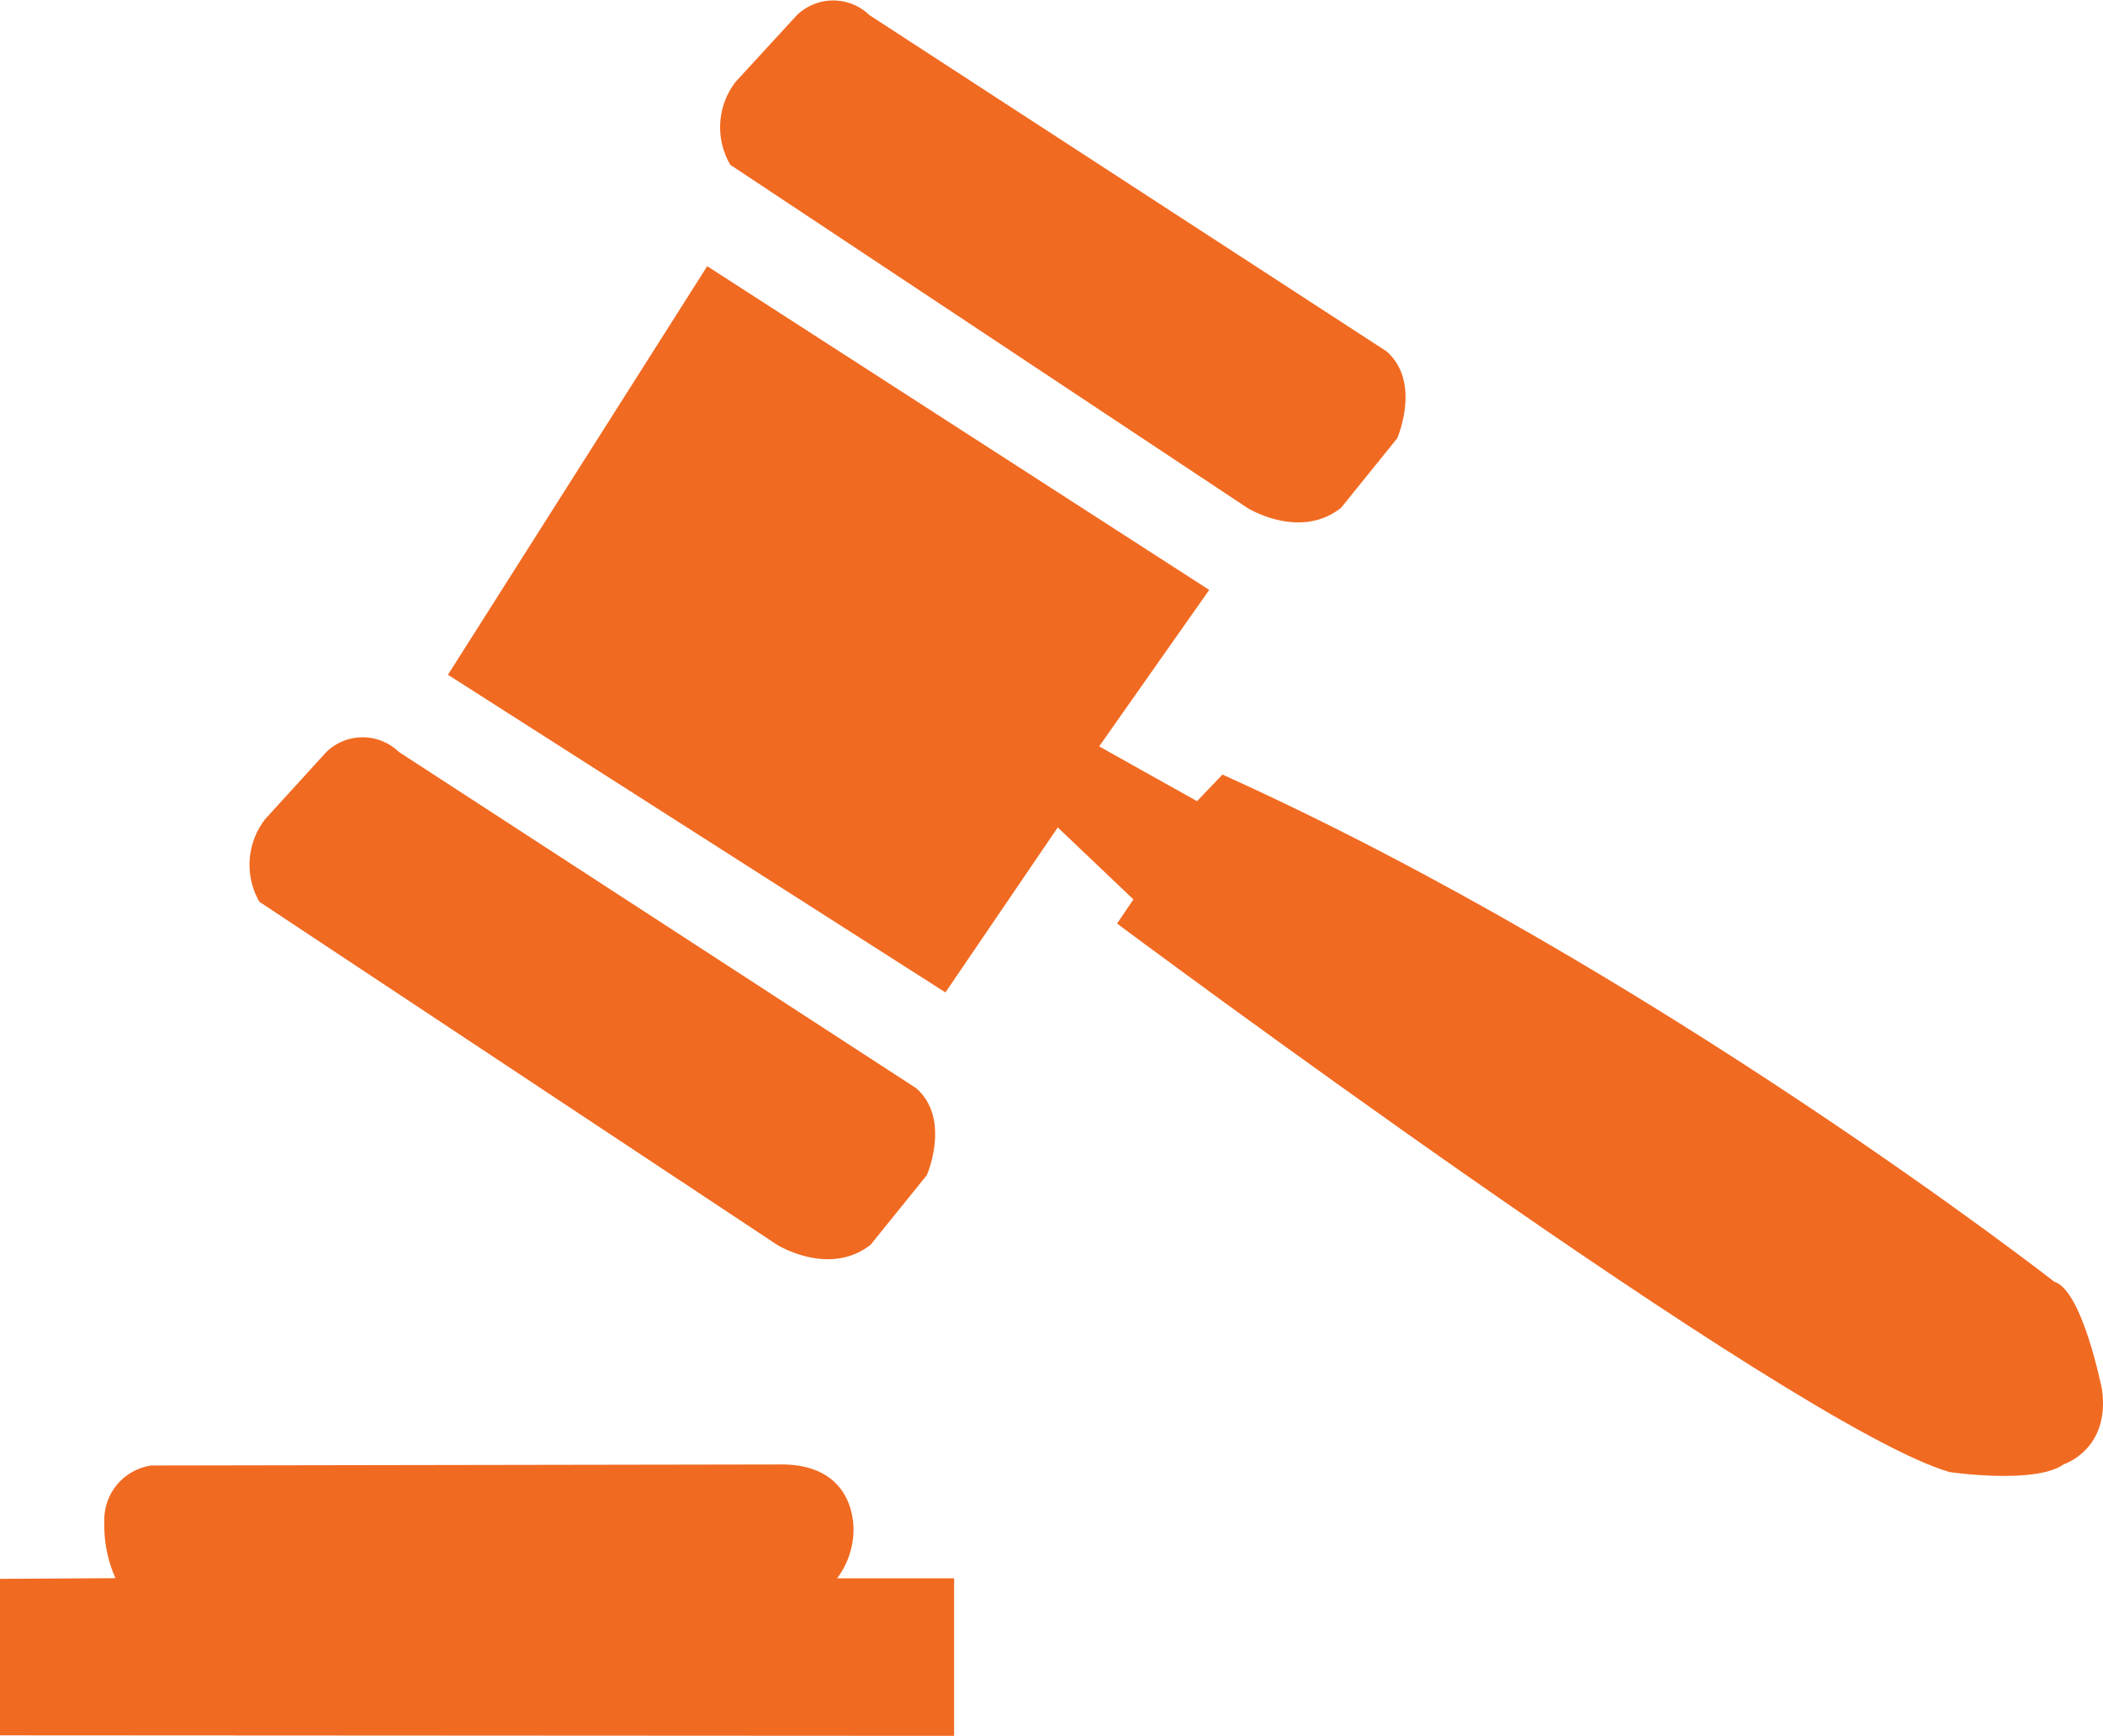 <svg xmlns="http://www.w3.org/2000/svg" viewBox="0 0 120.94 99.84"><defs><style>.cls-1{fill:#f16a21;}</style></defs><title>Asset 13</title><g id="Layer_2" data-name="Layer 2"><g id="Layer_1-2" data-name="Layer 1"><path class="cls-1" d="M54.87,99.84V90.78H48.14a4.68,4.68,0,0,0,.94-2.65s.31-3.86-4.08-3.9l-36.3.06A3.16,3.16,0,0,0,6,87.54a7.46,7.46,0,0,0,.64,3.23L0,90.81v9Z"/><path class="cls-1" d="M14.92,51.87,44.68,71.59s3,1.88,5.39,0l3.23-4s1.41-3.23-.61-5L22.94,43.25a3,3,0,0,0-4.17,0l-3.5,3.84A4.27,4.27,0,0,0,14.92,51.87Z"/><path class="cls-1" d="M42,9.48,71.73,29.21s3,1.88,5.39,0l3.23-4s1.41-3.23-.61-5L50,.87a3,3,0,0,0-4.17,0L42.31,4.7A4.27,4.27,0,0,0,42,9.48Z"/><path class="cls-1" d="M63.21,42.93l6.33-9L40.67,15.31,25.76,38.81,54.37,57.08l6.46-9.49,4.35,4.14-.94,1.39s38.85,28.95,47.89,31.55c0,0,4.94.72,6.55-.45,0,0,2.69-.85,2.2-4.31,0,0-1.12-5.7-2.74-6.19,0,0-23.07-18-47.84-29.17l-1.46,1.53Z"/></g></g></svg>